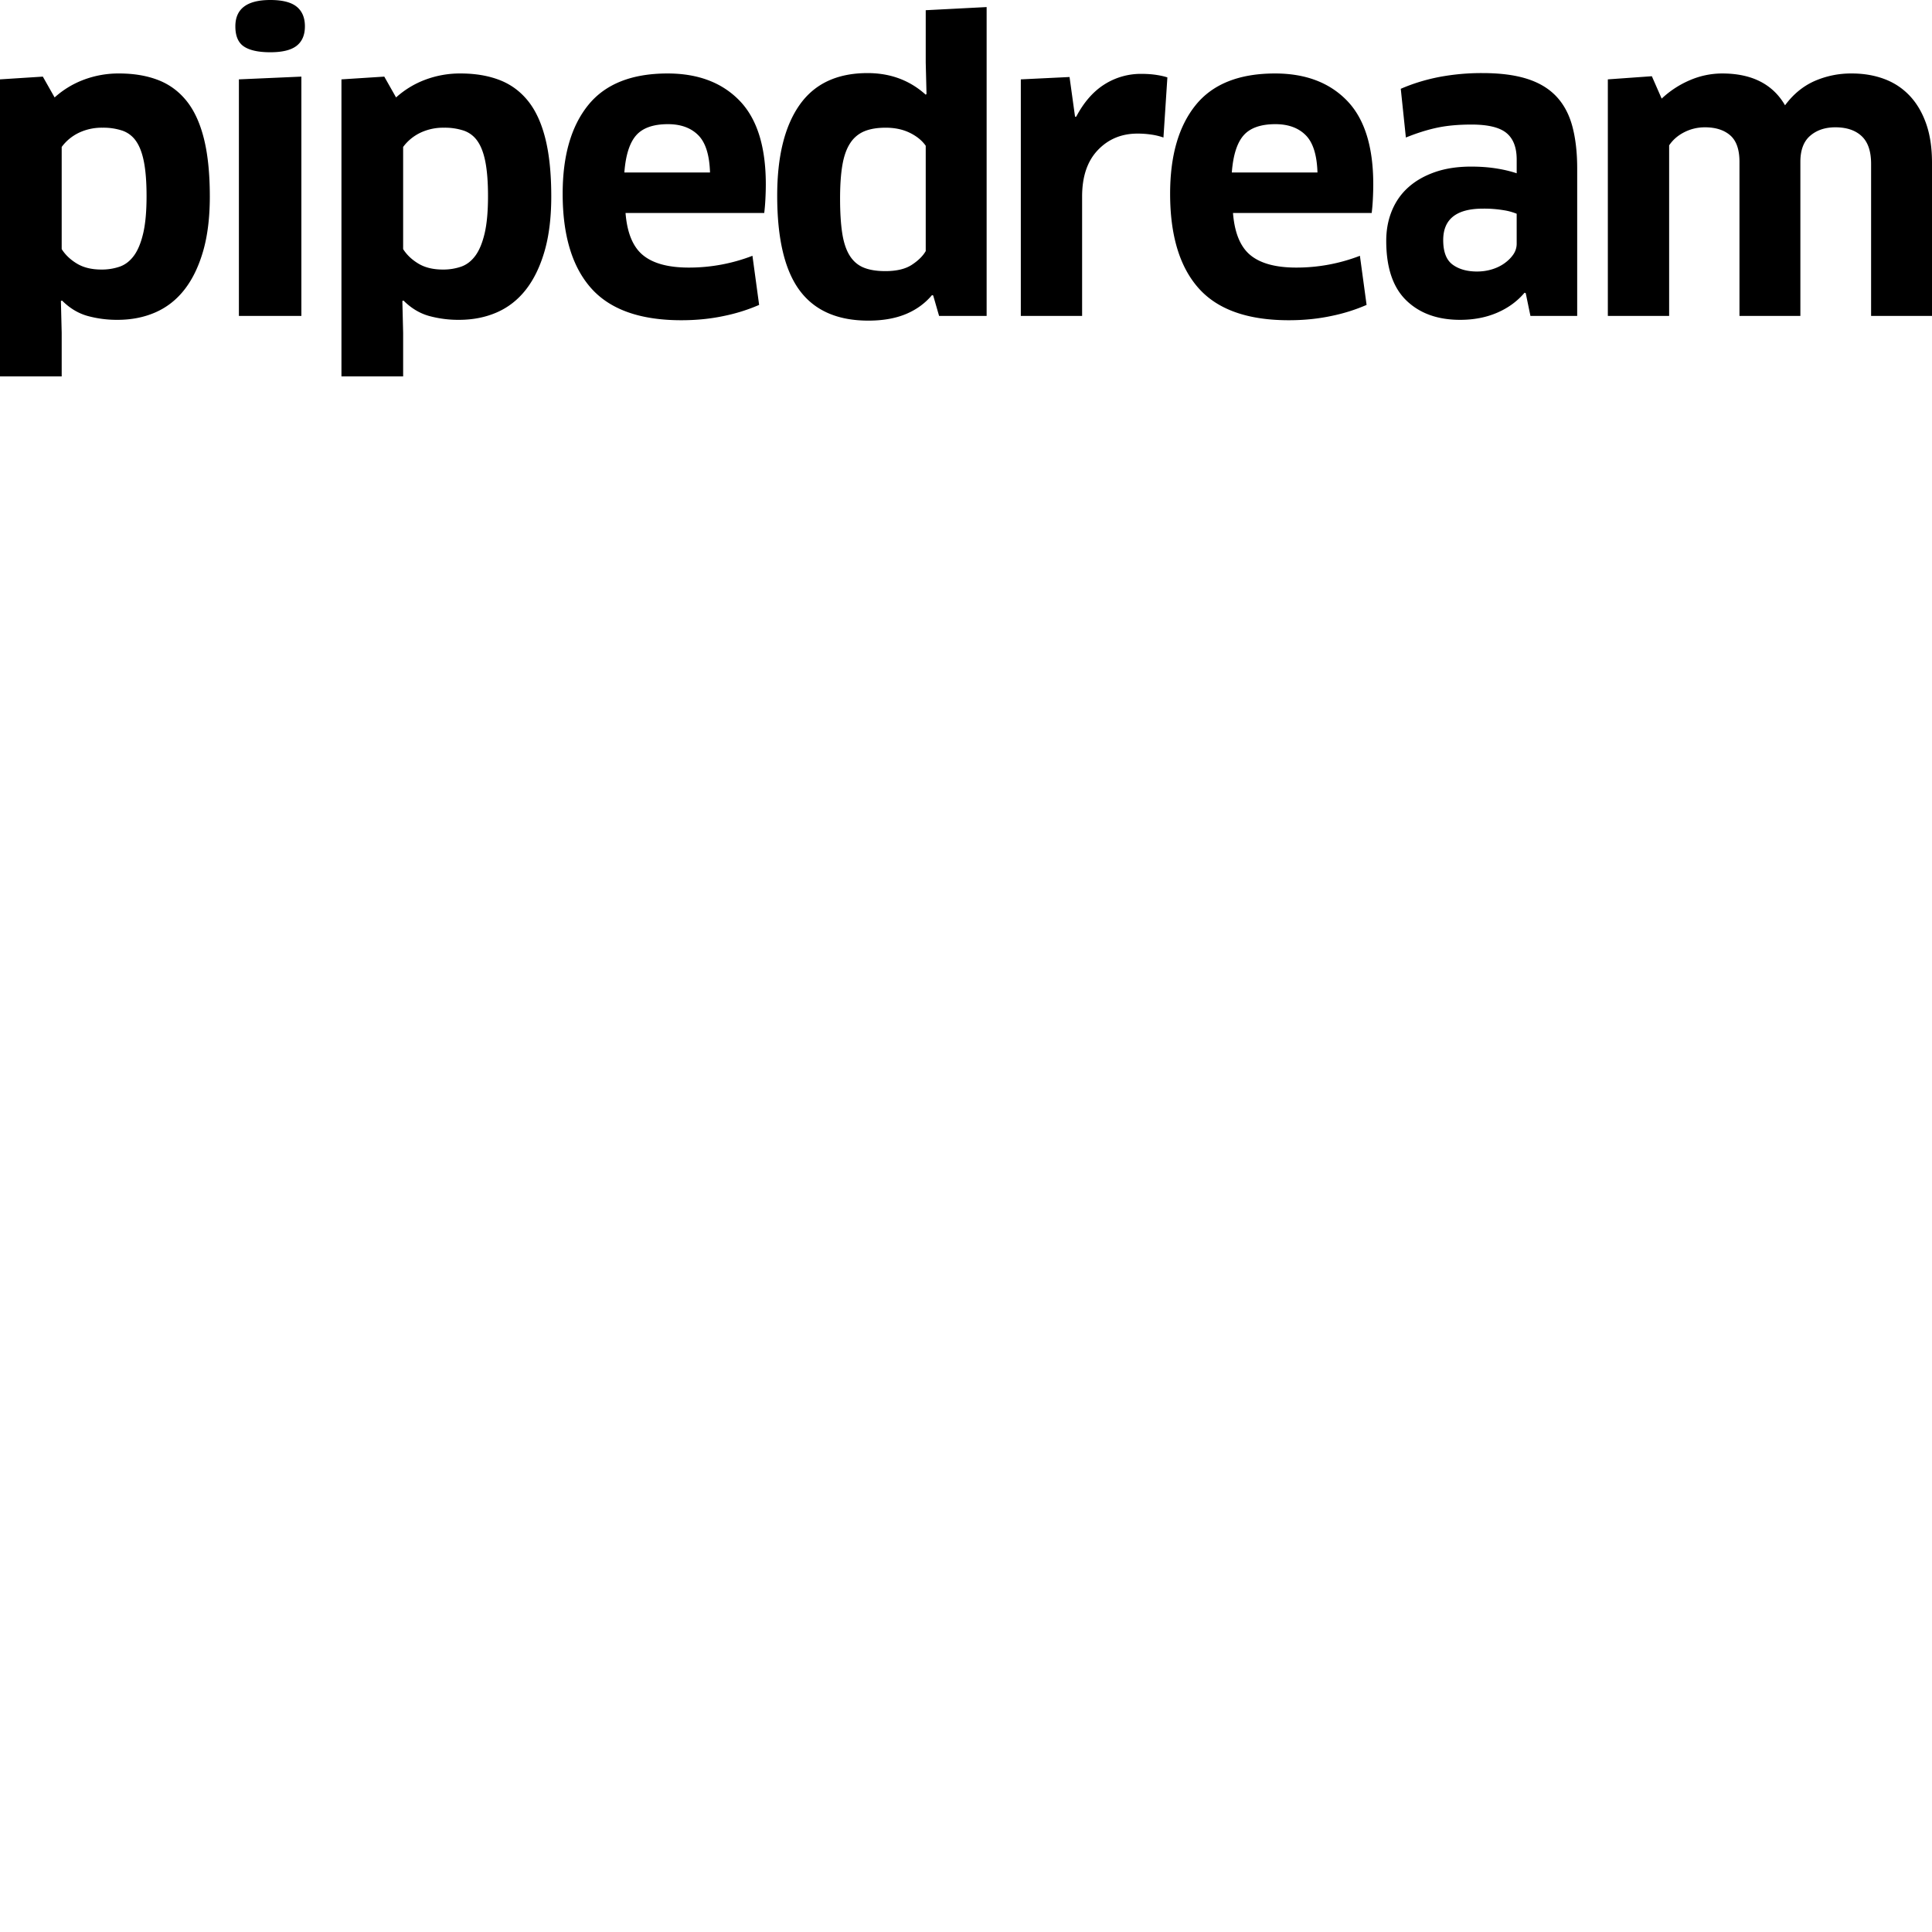 <svg xmlns="http://www.w3.org/2000/svg" version="1.1" viewBox="0 0 512 512" fill="currentColor"><path d="M55.605 52.064c0 5.552-.592 10.38-1.77 14.474c-1.184 4.094-2.831 7.497-4.947 10.205c-2.115 2.707-4.685 4.719-7.705 6.04c-3.02 1.32-6.37 1.978-10.049 1.978c-2.69.02-5.37-.33-7.965-1.042c-2.462-.695-4.705-2.05-6.717-4.06l-.312.103l.208 8.435v11.558H0V21.034l11.35-.729l3.124 5.519a24.163 24.163 0 0 1 7.705-4.686a26.12 26.12 0 0 1 9.372-1.667c3.886 0 7.322.574 10.309 1.72c2.982 1.145 5.5 2.981 7.549 5.518c2.05 2.532 3.592 5.883 4.634 10.048c1.041 4.166 1.562 9.268 1.562 15.307M38.84 51.96c0-3.611-.227-6.593-.677-8.955c-.45-2.362-1.145-4.217-2.082-5.57a7.256 7.256 0 0 0-3.645-2.812a15.979 15.979 0 0 0-5.258-.781a14.105 14.105 0 0 0-6.3 1.353c-1.841.9-3.351 2.154-4.53 3.75v27.072c.97 1.53 2.324 2.812 4.061 3.853c1.737 1.042 3.886 1.562 6.456 1.562a14.49 14.49 0 0 0 4.894-.78c1.458-.521 2.708-1.492 3.749-2.916c1.041-1.42 1.855-3.403 2.447-5.936c.591-2.532.885-5.812.885-9.84m24.47 31.76V21.033l16.557-.729V83.72zM80.804 6.976c0 2.29-.73 4.009-2.187 5.154c-1.458 1.145-3.786 1.718-6.977 1.718c-3.123 0-5.447-.502-6.976-1.51s-2.291-2.792-2.291-5.362C62.373 2.324 65.463 0 71.64 0c3.195 0 5.52.592 6.977 1.77c1.458 1.183 2.187 2.916 2.187 5.207m65.288 45.087c0 5.552-.591 10.38-1.77 14.474c-1.183 4.094-2.83 7.497-4.946 10.205c-2.116 2.707-4.686 4.719-7.705 6.04c-3.02 1.32-6.371 1.978-10.049 1.978c-2.69.02-5.37-.33-7.966-1.042c-2.46-.695-4.704-2.05-6.716-4.06l-.312.103l.208 8.435v11.558H90.488V21.034l11.35-.729l3.124 5.519a24.163 24.163 0 0 1 7.705-4.686a26.12 26.12 0 0 1 9.372-1.667c3.886 0 7.322.574 10.308 1.72c2.982 1.145 5.5 2.981 7.55 5.518c2.05 2.532 3.592 5.883 4.633 10.048c1.042 4.166 1.562 9.268 1.562 15.307m-16.764-.104c0-3.611-.228-6.593-.677-8.955c-.45-2.362-1.146-4.217-2.083-5.57a7.256 7.256 0 0 0-3.644-2.812a15.979 15.979 0 0 0-5.259-.781a14.105 14.105 0 0 0-6.3 1.353c-1.84.9-3.35 2.154-4.53 3.75v27.072c.971 1.53 2.325 2.812 4.062 3.853c1.737 1.042 3.886 1.562 6.456 1.562a14.49 14.49 0 0 0 4.894-.78c1.458-.521 2.707-1.492 3.749-2.916c1.04-1.42 1.855-3.403 2.447-5.936c.591-2.532.885-5.812.885-9.84m51.23 32.905c-10.9 0-18.865-2.83-23.897-8.487c-5.03-5.656-7.549-14.005-7.549-25.043c0-10.067 2.258-17.89 6.768-23.48c4.511-5.586 11.526-8.383 21.034-8.383c8.051 0 14.403 2.395 19.056 7.185c4.653 4.79 6.977 12.183 6.977 22.18c0 1.183-.034 2.46-.105 3.852a52.964 52.964 0 0 1-.312 3.749h-36.757c.416 5.277 1.96 9.007 4.633 11.193c2.675 2.187 6.717 3.28 12.131 3.28a46.596 46.596 0 0 0 16.87-3.123l1.77 13.016a46.716 46.716 0 0 1-9.268 2.915c-3.54.762-7.322 1.146-11.35 1.146m7.602-39.153c-.142-4.652-1.183-7.951-3.124-9.892c-1.94-1.94-4.614-2.915-8.017-2.915c-3.886 0-6.698.989-8.435 2.967c-1.737 1.979-2.778 5.259-3.124 9.84zm60.707 38.007l-1.562-5.414l-.312-.104c-1.874 2.224-4.198 3.904-6.977 5.05c-2.778 1.145-6.072 1.718-9.892 1.718c-8.188 0-14.266-2.674-18.222-8.018c-3.957-5.348-5.936-13.712-5.936-25.095c0-10.413 1.979-18.43 5.936-24.054c3.956-5.623 9.963-8.434 18.014-8.434c6.04 0 11.175 1.907 15.41 5.727l.21-.208l-.21-8.33V2.706l16.14-.833V83.72zm-3.54-45.087c-.97-1.387-2.376-2.533-4.217-3.437c-1.842-.899-3.976-1.353-6.404-1.353c-2.225 0-4.094.312-5.623.937a8.155 8.155 0 0 0-3.749 3.124c-.97 1.458-1.666 3.384-2.082 5.779c-.417 2.395-.625 5.363-.625 8.903c0 3.678.19 6.75.573 9.215c.378 2.462 1.04 4.445 1.978 5.936c.937 1.49 2.168 2.55 3.697 3.176c1.528.624 3.436.937 5.727.937c2.981 0 5.33-.554 7.028-1.666c1.704-1.113 2.935-2.324 3.697-3.645zm25.199 45.087V21.034l12.912-.625l1.458 10.517h.312c2.012-3.82 4.497-6.664 7.445-8.538a17.972 17.972 0 0 1 9.84-2.812c1.387 0 2.675.085 3.853.26c1.183.176 2.187.398 3.02.677l-1.041 15.932a16.911 16.911 0 0 0-3.228-.781a25.024 25.024 0 0 0-3.645-.26c-4.236 0-7.739 1.458-10.517 4.373c-2.778 2.916-4.165 7.01-4.165 12.287V83.72zm71.016 1.146c-10.9 0-18.867-2.83-23.898-8.487c-5.031-5.656-7.55-14.005-7.55-25.043c0-10.067 2.258-17.89 6.77-23.48c4.51-5.586 11.524-8.383 21.033-8.383c8.051 0 14.403 2.395 19.056 7.185c4.652 4.79 6.976 12.183 6.976 22.18c0 1.183-.033 2.46-.104 3.852a52.964 52.964 0 0 1-.312 3.749h-36.758c.417 5.277 1.96 9.007 4.634 11.193c2.674 2.187 6.716 3.28 12.131 3.28a46.596 46.596 0 0 0 16.869-3.123l1.77 13.016a46.716 46.716 0 0 1-9.267 2.915c-3.54.762-7.323 1.146-11.35 1.146m7.601-39.153c-.142-4.652-1.183-7.951-3.124-9.892c-1.94-1.94-4.615-2.915-8.018-2.915c-3.886 0-6.697.989-8.434 2.967c-1.737 1.979-2.779 5.259-3.124 9.84zm55.188 31.968l-.312-.104c-1.94 2.29-4.374 4.06-7.29 5.31c-2.915 1.25-6.176 1.875-9.787 1.875c-5.969 0-10.726-1.718-14.266-5.155c-3.54-3.436-5.31-8.694-5.31-15.775c0-2.916.501-5.585 1.51-8.018c1.007-2.428 2.46-4.497 4.373-6.196c1.907-1.704 4.25-3.038 7.028-4.009c2.779-.97 5.969-1.458 9.58-1.458c2.362 0 4.544.157 6.56.47c2.012.311 3.853.747 5.52 1.3v-3.644c0-3.195-.9-5.538-2.708-7.028c-1.804-1.491-4.894-2.24-9.268-2.24c-3.469 0-6.508.28-9.11.834c-2.604.554-5.364 1.42-8.28 2.603l-1.353-12.912c3.195-1.387 6.58-2.428 10.153-3.124a60.347 60.347 0 0 1 11.506-1.041c4.653 0 8.572.502 11.766 1.51c3.195 1.008 5.78 2.55 7.758 4.633c1.978 2.083 3.403 4.72 4.27 7.914c.865 3.195 1.3 6.944 1.3 11.246V83.72h-12.39zm-2.395-21.034a15.34 15.34 0 0 0-3.436-.937a31.376 31.376 0 0 0-5.519-.417c-7.01 0-10.517 2.779-10.517 8.33c0 3.124.833 5.292 2.5 6.509c1.665 1.216 3.819 1.822 6.455 1.822c1.387 0 2.708-.19 3.957-.573c1.25-.379 2.362-.918 3.332-1.614c.97-.696 1.751-1.477 2.343-2.343a4.97 4.97 0 0 0 .885-2.863zm93.924 27.073V43.422c0-3.333-.833-5.78-2.499-7.341c-1.666-1.562-3.99-2.343-6.977-2.343c-2.707 0-4.927.747-6.664 2.238s-2.603 3.801-2.603 6.925v40.818h-16.14V42.901c0-3.266-.814-5.604-2.447-7.029c-1.633-1.42-3.872-2.134-6.716-2.134c-1.94 0-3.768.435-5.467 1.301c-1.704.866-3.039 2.03-4.009 3.489v45.191h-16.244V21.034l11.662-.833l2.604 5.935a25.417 25.417 0 0 1 7.497-4.894a21.63 21.63 0 0 1 8.538-1.77c7.843 0 13.395 2.812 16.66 8.434c2.154-2.915 4.739-5.05 7.759-6.403a24.03 24.03 0 0 1 9.944-2.031c3.124 0 5.987.488 8.59 1.458c2.604.97 4.842 2.447 6.717 4.425c1.874 1.979 3.332 4.445 4.373 7.393C511.48 35.698 512 39.152 512 43.11v40.61z"/></svg>